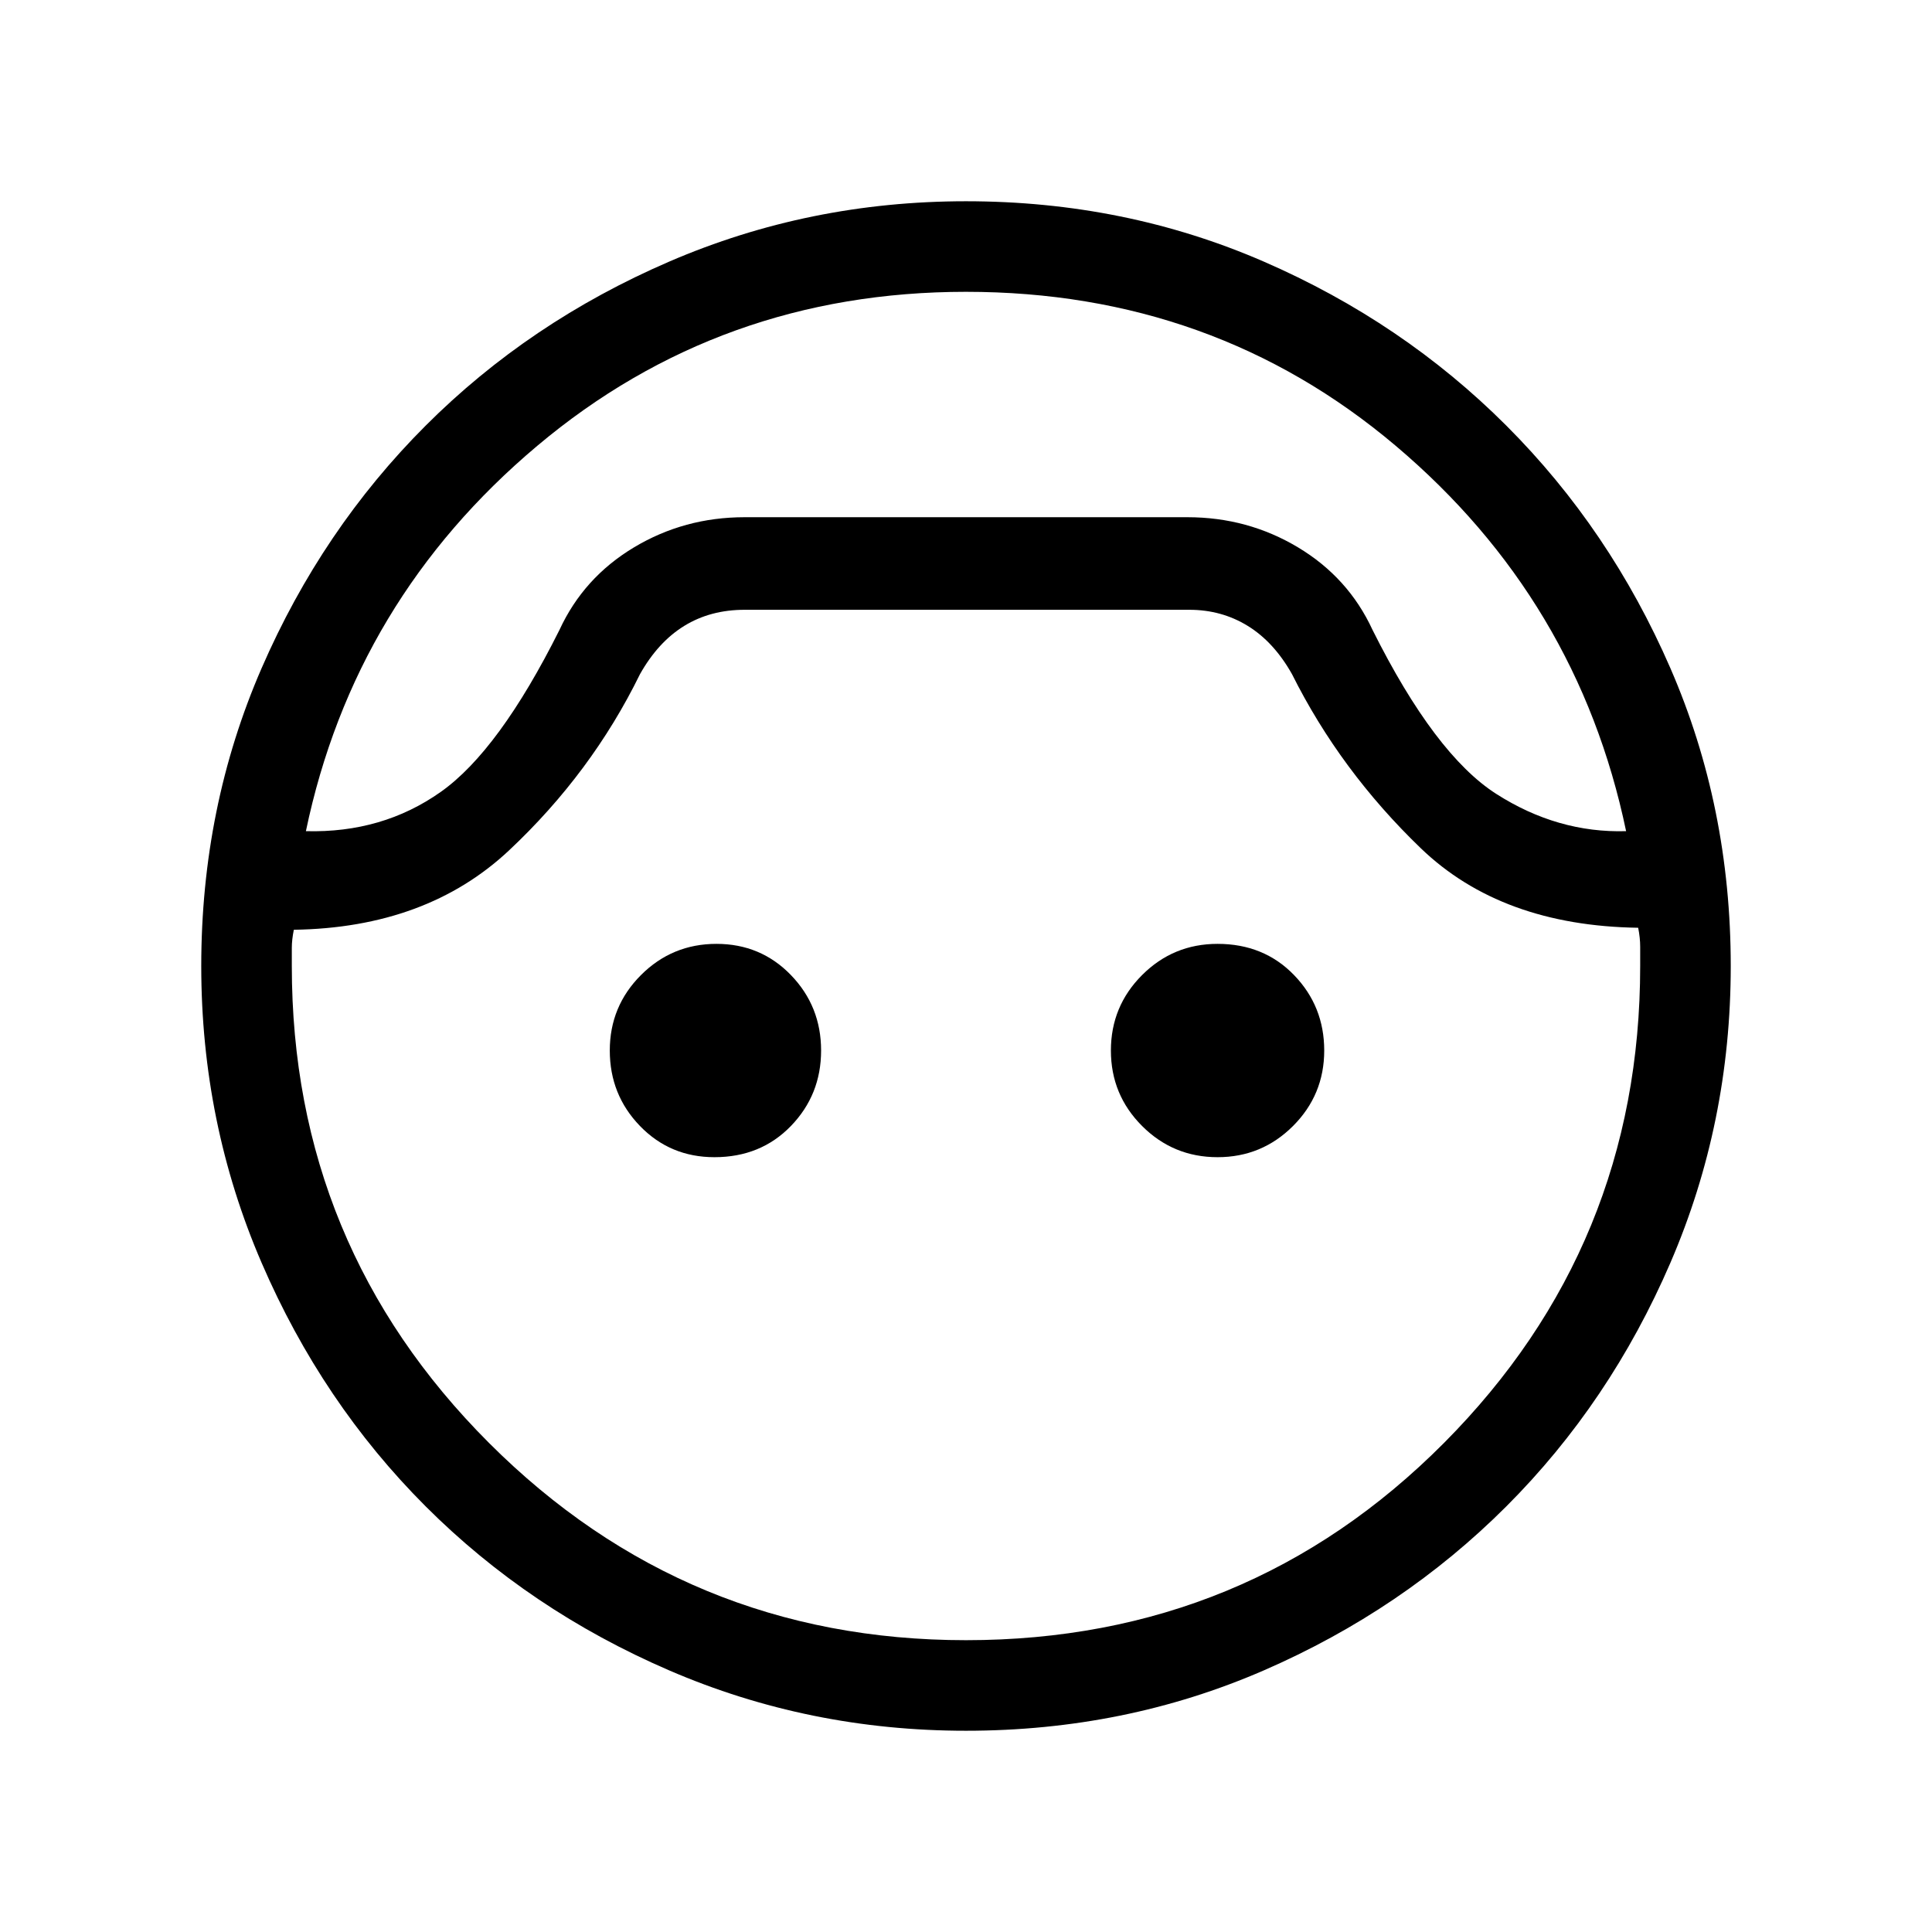<svg xmlns="http://www.w3.org/2000/svg" height="48" width="48"><path d="M24 43q-3.9 0-7.375-1.5t-6.05-4.075Q8 34.85 6.5 31.375 5 27.9 5 24q0-3.95 1.5-7.4t4.075-6.025Q13.15 8 16.625 6.5 20.1 5 24 5q3.95 0 7.4 1.5t6.025 4.075Q40 13.15 41.5 16.6T43 24q0 3.9-1.5 7.375t-4.075 6.05Q34.85 40 31.4 41.5T24 43Zm0-35.75q-6.1 0-10.65 3.825Q8.8 14.9 7.6 20.65q1.9.05 3.35-.975 1.45-1.025 2.95-4.025.6-1.3 1.85-2.05 1.25-.75 2.75-.75h11q1.5 0 2.75.75t1.85 2.05q1.55 3.1 3.075 4.075 1.525.975 3.225.925-1.2-5.75-5.725-9.575Q30.15 7.25 24 7.25Zm0 33.5q7 0 11.875-4.9T40.75 24v-.475q0-.225-.05-.475-3.4-.05-5.4-1.975-2-1.925-3.2-4.325-.45-.8-1.1-1.2-.65-.4-1.45-.4H18.5q-.85 0-1.5.4t-1.1 1.2q-1.2 2.45-3.25 4.375Q10.6 23.05 7.3 23.1q-.05.25-.05.45V24q0 6.95 4.9 11.85 4.9 4.9 11.85 4.9Zm-6.25-12q-1.1 0-1.85-.775t-.75-1.875q0-1.1.775-1.875.775-.775 1.875-.775t1.85.775q.75.775.75 1.875t-.75 1.875q-.75.775-1.9.775Zm12.5 0q-1.1 0-1.875-.775Q27.6 27.2 27.6 26.1t.775-1.875q.775-.775 1.875-.775 1.15 0 1.9.775t.75 1.875q0 1.1-.775 1.875-.775.775-1.875.775ZM24 12.85Z"/></svg>